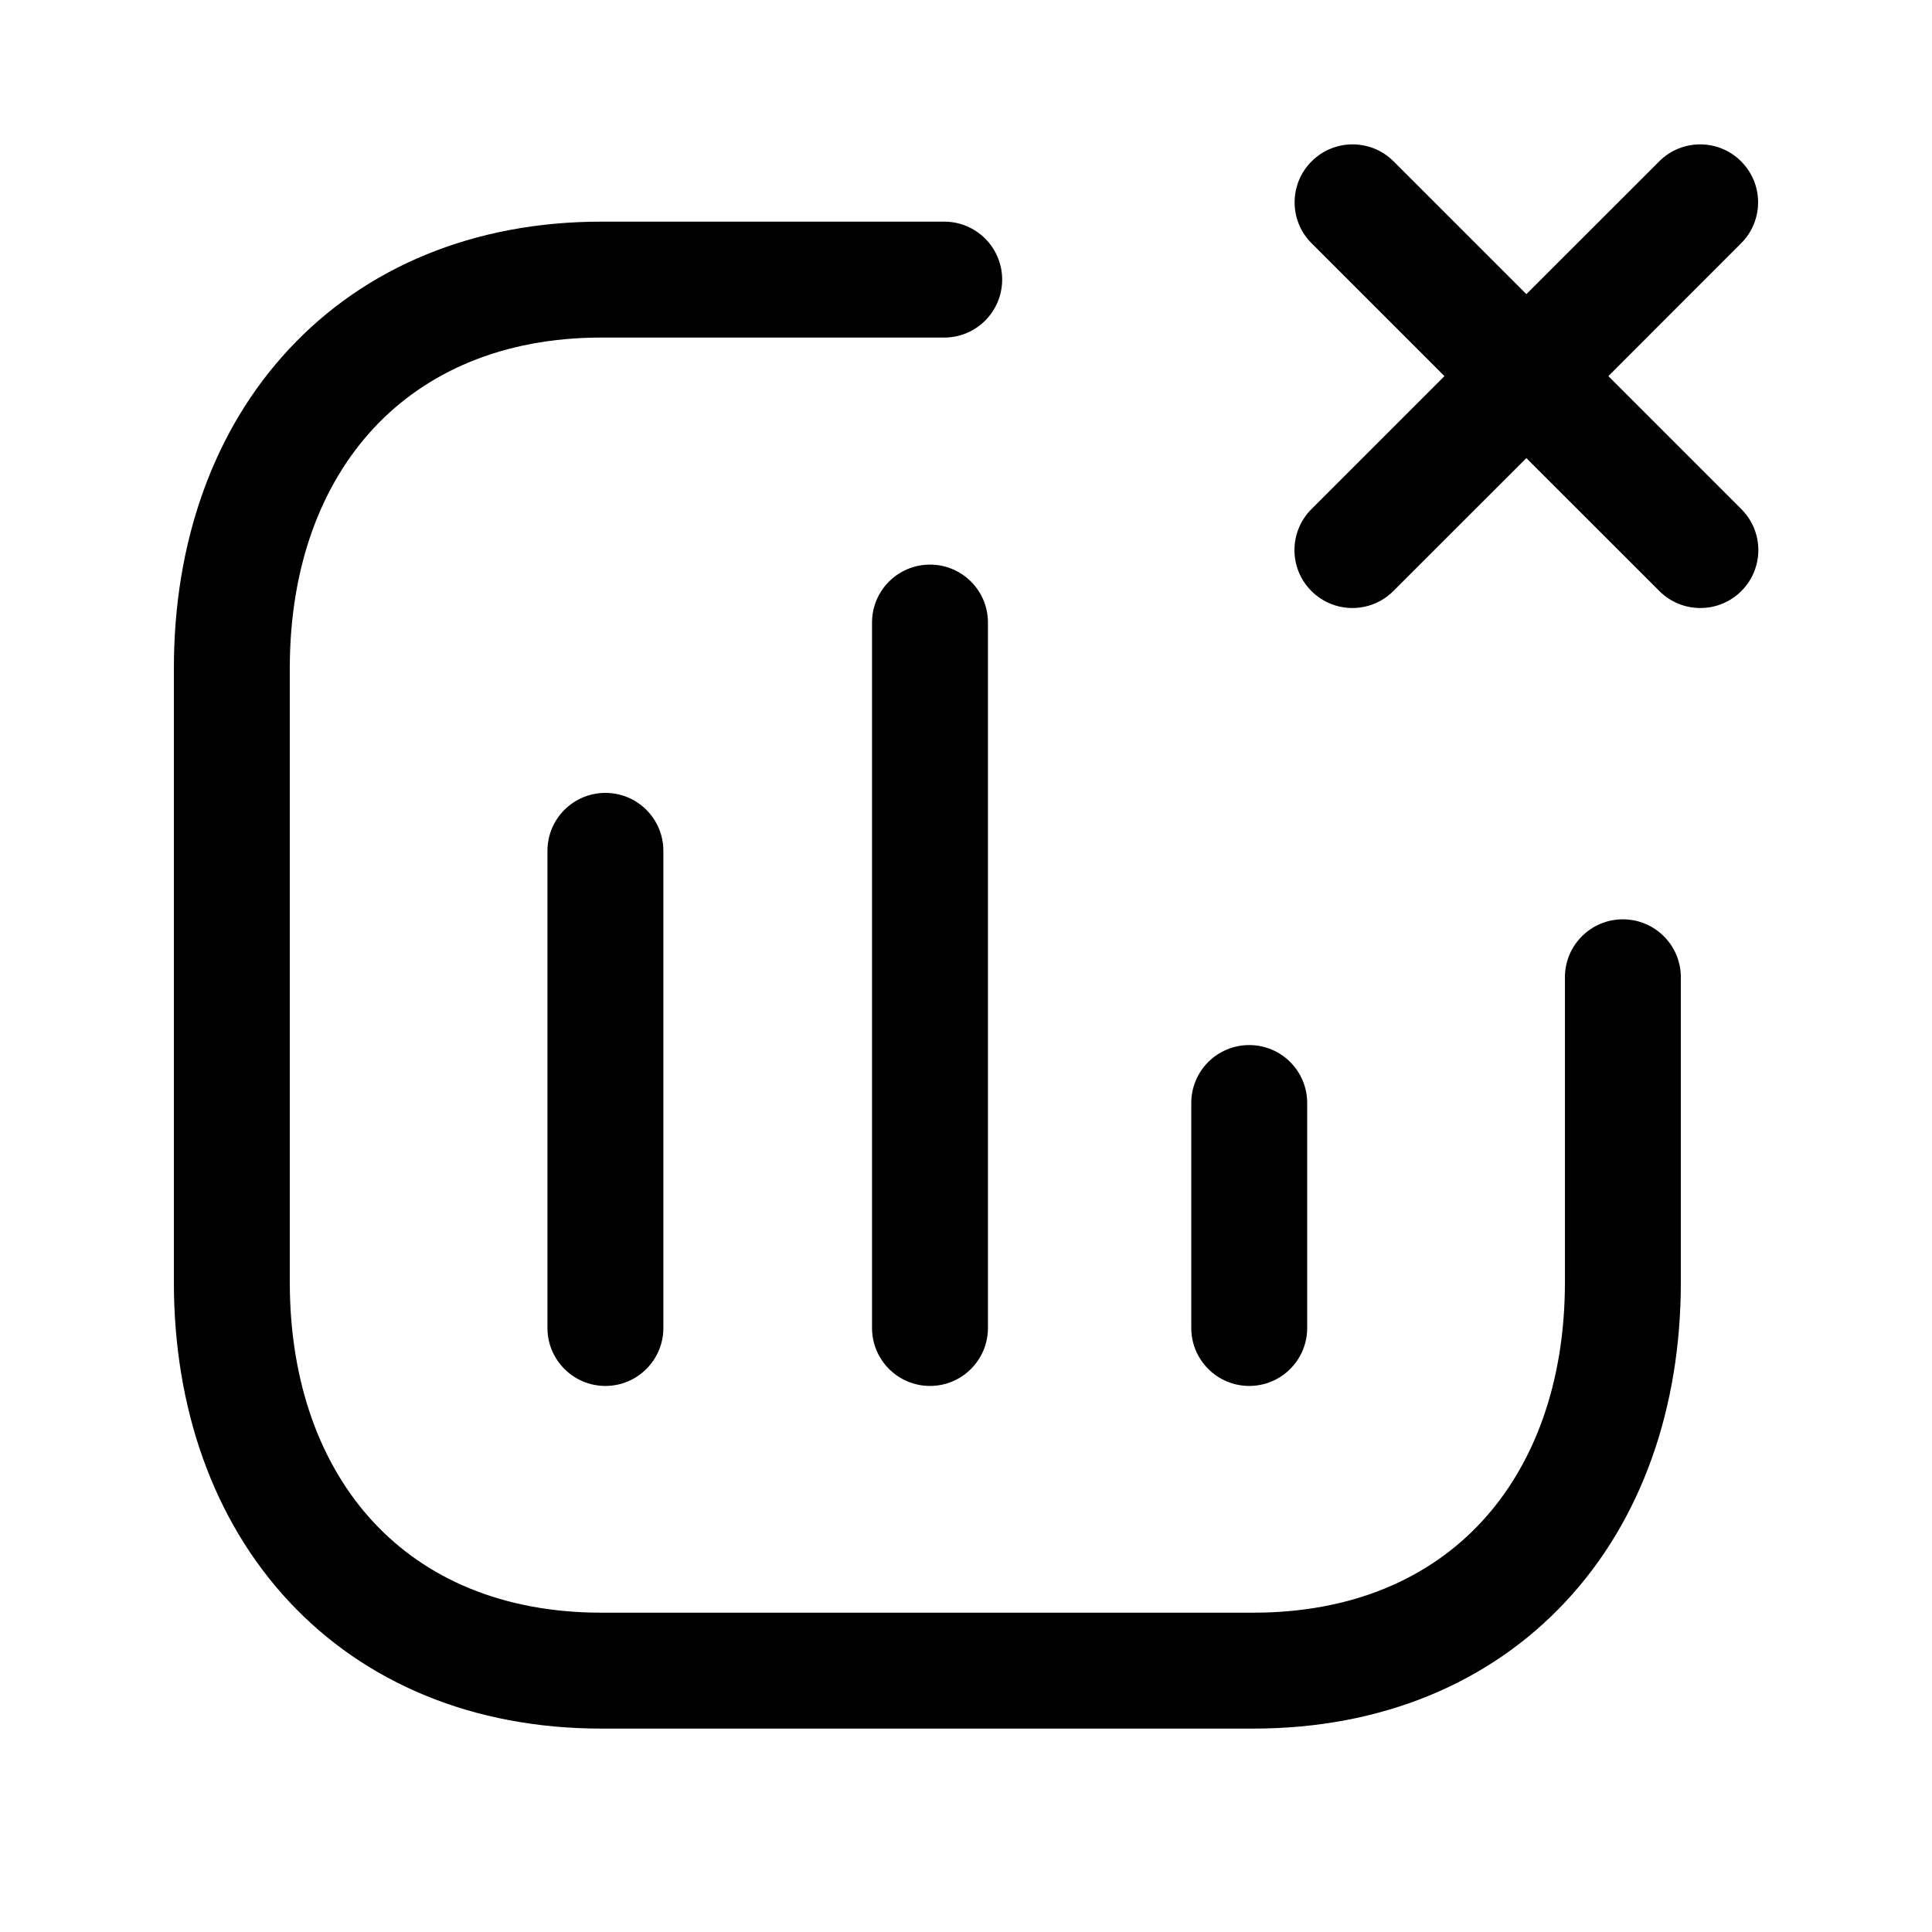 <svg width="25" height="25" viewBox="0 0 25 25" fill="none" xmlns="http://www.w3.org/2000/svg">
<path fill-rule="evenodd" clip-rule="evenodd" d="M12.034 7.306C12.448 7.306 12.784 7.641 12.784 8.056V17.184C12.784 17.598 12.448 17.934 12.034 17.934C11.62 17.934 11.284 17.598 11.284 17.184V8.056C11.284 7.641 11.62 7.306 12.034 7.306ZM7.834 10.26C8.248 10.26 8.584 10.595 8.584 11.01V17.184C8.584 17.598 8.248 17.934 7.834 17.934C7.42 17.934 7.084 17.598 7.084 17.184V11.01C7.084 10.595 7.42 10.26 7.834 10.26ZM16.165 13.523C16.579 13.523 16.915 13.858 16.915 14.273V17.184C16.915 17.598 16.579 17.934 16.165 17.934C15.751 17.934 15.415 17.598 15.415 17.184V14.273C15.415 13.858 15.751 13.523 16.165 13.523Z" fill="black"/>
<path fill-rule="evenodd" clip-rule="evenodd" d="M3.741 4.516C4.725 3.459 6.128 2.868 7.783 2.868H12.218C12.632 2.868 12.968 3.204 12.968 3.618C12.968 4.032 12.632 4.368 12.218 4.368H7.783C6.499 4.368 5.51 4.818 4.838 5.538C4.16 6.265 3.75 7.328 3.75 8.646V16.592C3.75 17.91 4.159 18.973 4.835 19.699C5.505 20.419 6.494 20.868 7.783 20.868H16.217C17.506 20.868 18.495 20.419 19.165 19.699C19.841 18.973 20.25 17.91 20.25 16.592V12.646C20.25 12.231 20.586 11.896 21 11.896C21.414 11.896 21.75 12.231 21.75 12.646V16.592C21.75 18.22 21.242 19.67 20.263 20.721C19.279 21.778 17.877 22.368 16.217 22.368H7.783C6.124 22.368 4.721 21.778 3.737 20.721C2.759 19.67 2.25 18.22 2.25 16.592V8.646C2.25 7.017 2.761 5.566 3.741 4.516Z" fill="black"/>
<path fill-rule="evenodd" clip-rule="evenodd" d="M22.53 2.088C22.823 2.381 22.823 2.856 22.53 3.148L20.812 4.867L22.533 6.588C22.826 6.881 22.826 7.356 22.533 7.648C22.24 7.941 21.765 7.941 21.472 7.648L19.751 5.928L18.03 7.648C17.737 7.941 17.263 7.941 16.97 7.648C16.677 7.356 16.677 6.881 16.97 6.588L18.691 4.867L16.972 3.148C16.679 2.856 16.679 2.381 16.972 2.088C17.265 1.795 17.74 1.795 18.033 2.088L19.751 3.806L21.47 2.088C21.763 1.795 22.237 1.795 22.53 2.088Z" fill="black"/>
</svg>